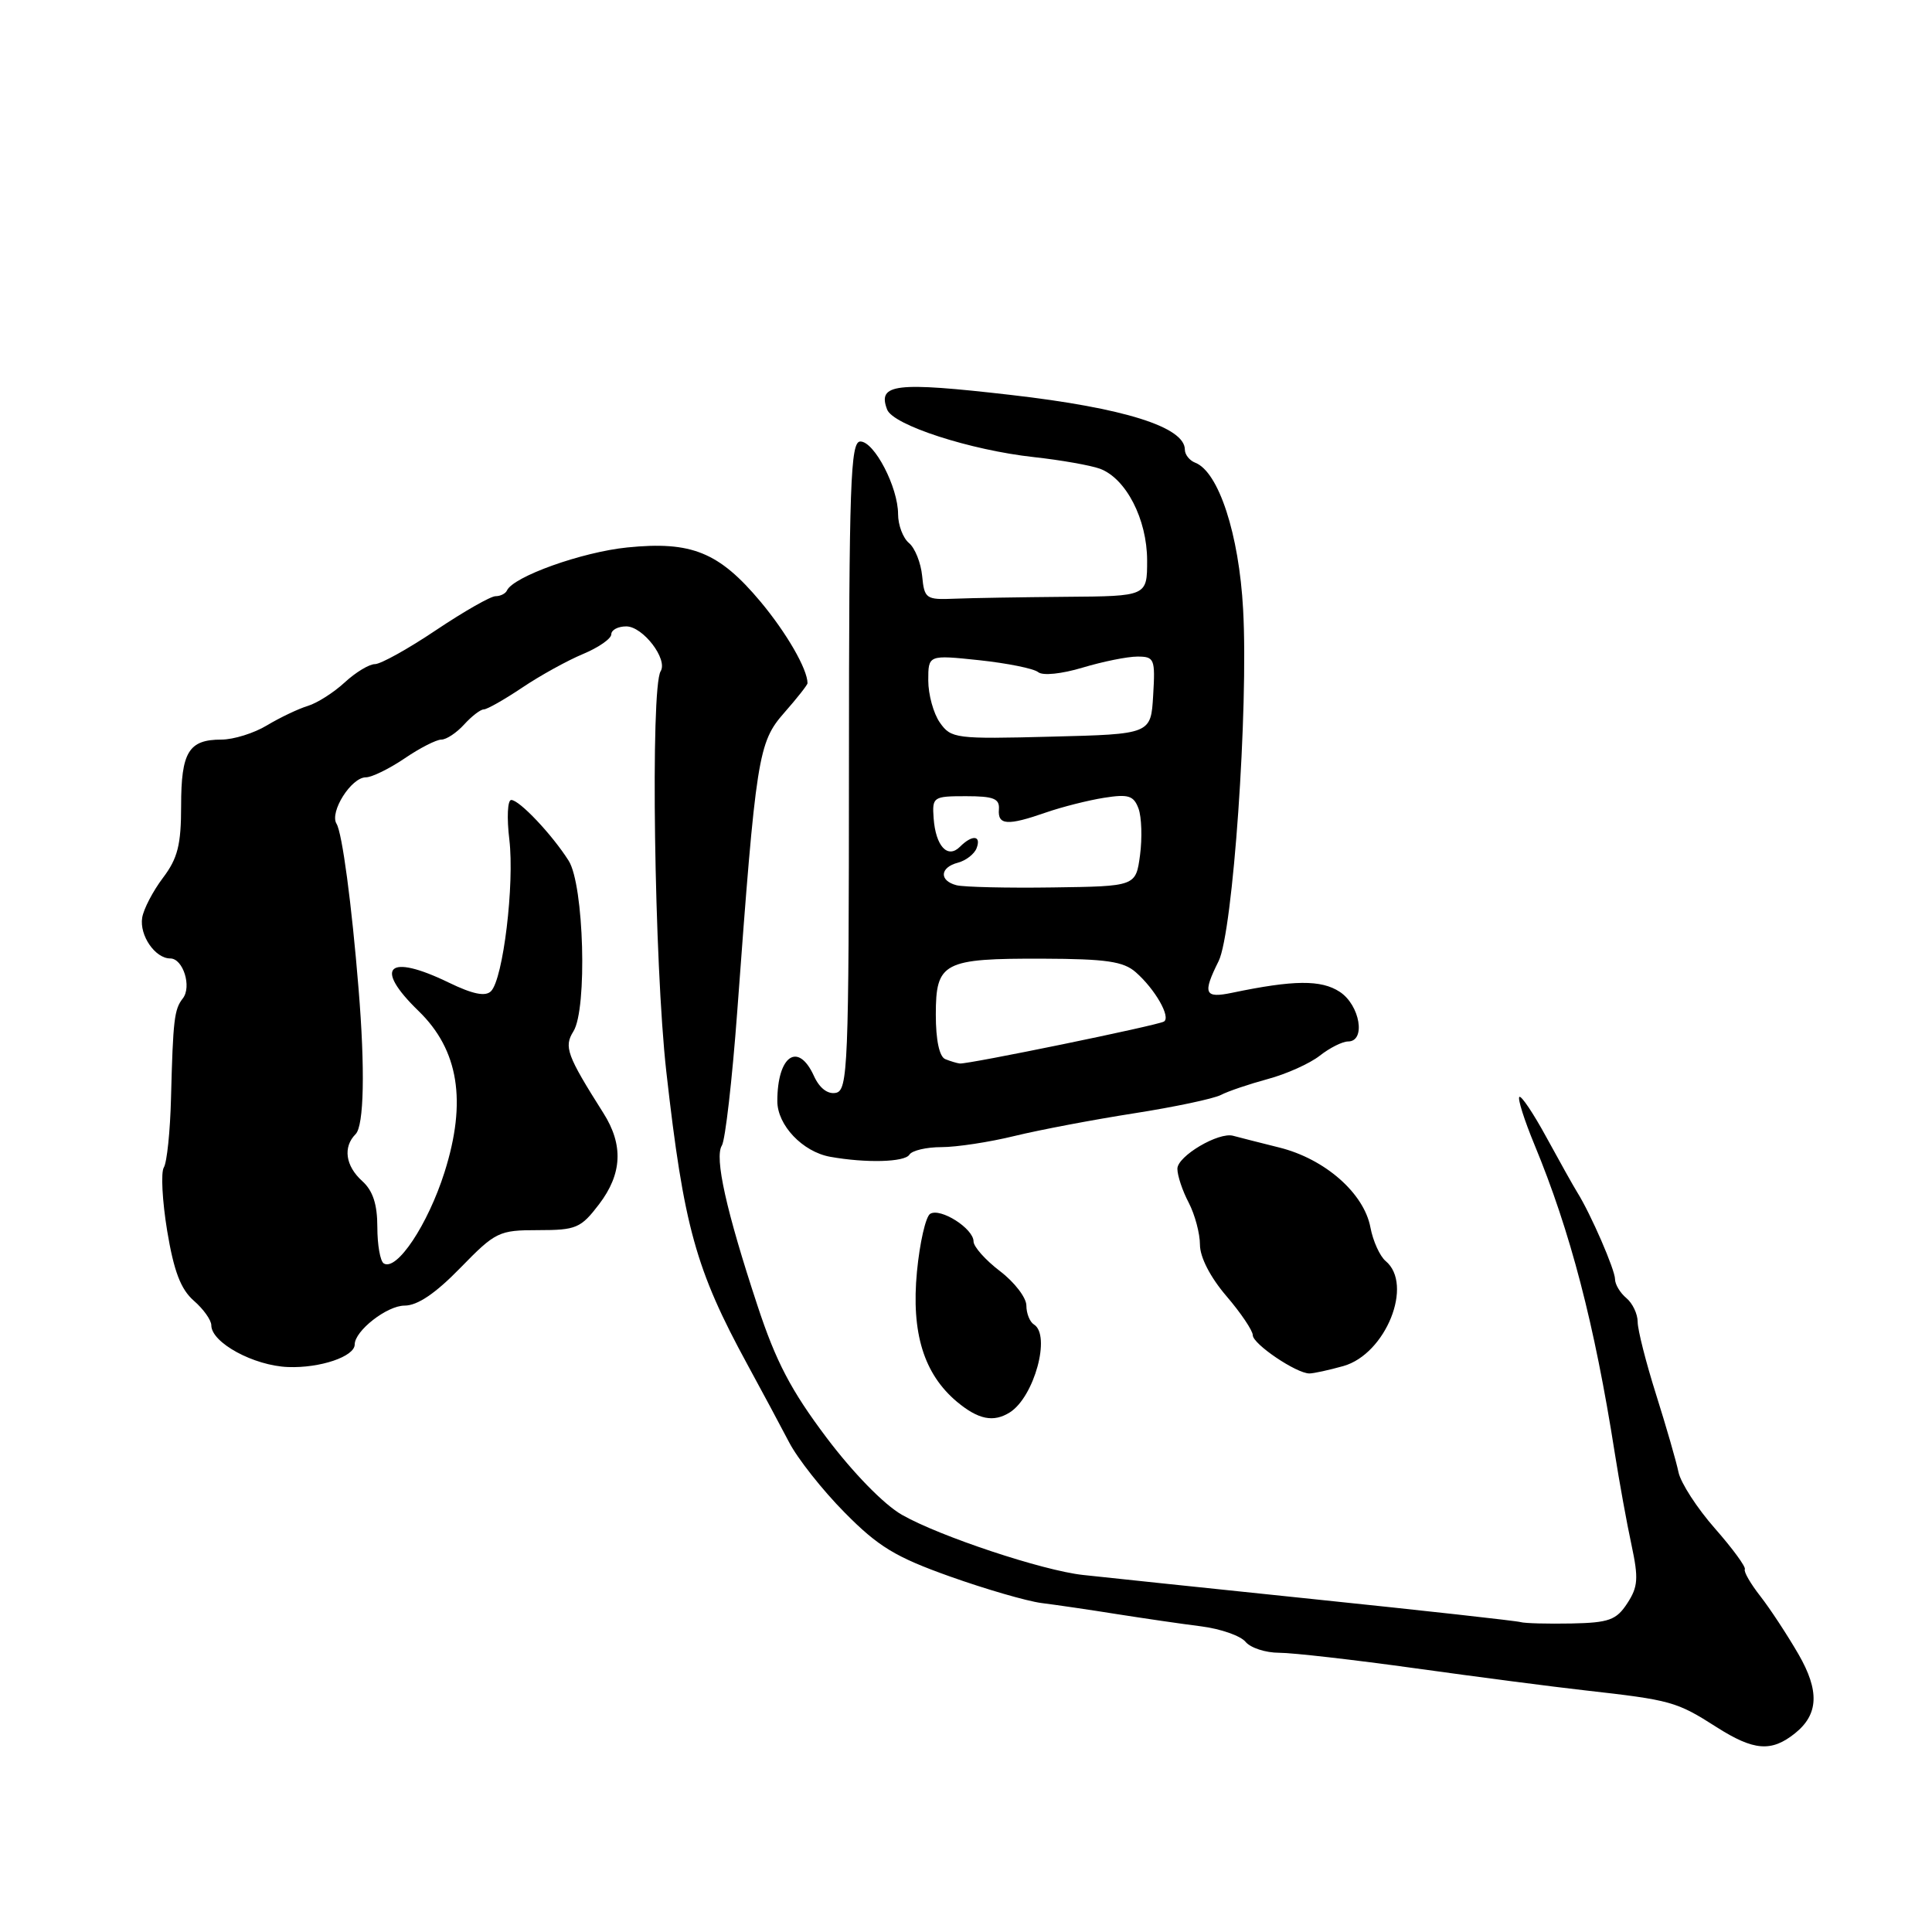 <?xml version="1.0" encoding="UTF-8" standalone="no"?>
<!DOCTYPE svg PUBLIC "-//W3C//DTD SVG 1.1//EN" "http://www.w3.org/Graphics/SVG/1.1/DTD/svg11.dtd" >
<svg xmlns="http://www.w3.org/2000/svg" xmlns:xlink="http://www.w3.org/1999/xlink" version="1.1" viewBox="0 0 256 256">
 <g >
 <path fill="currentColor"
d=" M 237.85 229.67 C 240.98 227.16 241.11 224.04 238.30 219.18 C 236.81 216.61 234.54 213.15 233.25 211.50 C 231.96 209.85 231.03 208.25 231.20 207.94 C 231.36 207.63 229.58 205.19 227.23 202.52 C 224.88 199.85 222.71 196.50 222.41 195.08 C 222.12 193.66 220.78 189.03 219.44 184.78 C 218.10 180.54 217.00 176.21 217.00 175.16 C 217.00 174.11 216.32 172.68 215.50 172.00 C 214.68 171.32 214.00 170.19 214.00 169.50 C 214.00 168.26 210.79 160.86 209.00 158.00 C 208.49 157.18 206.65 153.89 204.91 150.70 C 203.18 147.52 201.56 145.11 201.32 145.35 C 201.08 145.59 201.98 148.42 203.31 151.64 C 208.09 163.18 211.28 175.44 213.96 192.50 C 214.57 196.35 215.56 201.84 216.18 204.70 C 217.13 209.14 217.05 210.27 215.62 212.45 C 214.18 214.66 213.20 215.02 208.23 215.12 C 205.08 215.18 202.05 215.10 201.50 214.94 C 200.95 214.77 188.57 213.40 174.00 211.89 C 159.43 210.37 145.70 208.94 143.50 208.69 C 138.16 208.11 124.48 203.56 119.51 200.72 C 117.15 199.38 113.04 195.17 109.50 190.47 C 104.82 184.25 102.81 180.42 100.37 173.00 C 96.22 160.43 94.65 153.36 95.65 151.79 C 96.10 151.08 97.02 143.07 97.69 134.00 C 100.18 100.19 100.46 98.38 103.91 94.45 C 105.61 92.52 107.00 90.75 107.00 90.53 C 107.00 88.67 104.22 83.85 100.76 79.71 C 95.27 73.16 91.63 71.68 83.12 72.54 C 77.09 73.15 67.99 76.41 67.17 78.25 C 66.98 78.66 66.30 79.00 65.66 79.00 C 65.01 79.00 61.46 81.03 57.77 83.50 C 54.08 85.98 50.44 88.00 49.68 88.00 C 48.92 88.00 47.12 89.09 45.68 90.42 C 44.24 91.75 42.04 93.16 40.78 93.54 C 39.53 93.92 37.10 95.08 35.38 96.11 C 33.67 97.15 30.94 98.00 29.33 98.00 C 25.00 98.00 24.00 99.65 24.00 106.77 C 24.00 111.94 23.55 113.73 21.59 116.32 C 20.27 118.07 19.03 120.44 18.84 121.60 C 18.46 123.95 20.56 127.00 22.56 127.00 C 24.26 127.00 25.44 130.75 24.22 132.30 C 23.09 133.74 22.93 135.09 22.66 145.50 C 22.55 149.90 22.12 154.03 21.71 154.69 C 21.30 155.34 21.50 159.12 22.15 163.09 C 23.04 168.45 23.95 170.83 25.67 172.34 C 26.95 173.45 28.00 174.92 28.00 175.61 C 28.00 177.91 33.63 180.97 38.17 181.14 C 42.41 181.30 47.00 179.75 47.00 178.15 C 47.00 176.34 51.28 173.00 53.60 173.00 C 55.32 173.00 57.69 171.40 61.00 168.00 C 65.67 163.21 66.10 163.00 71.32 163.00 C 76.35 163.00 76.96 162.74 79.38 159.57 C 82.44 155.55 82.63 151.72 79.96 147.50 C 75.10 139.82 74.70 138.71 75.98 136.66 C 77.84 133.69 77.38 117.25 75.35 114.05 C 73.16 110.59 68.82 106.00 67.74 106.00 C 67.25 106.00 67.14 108.36 67.49 111.25 C 68.19 117.14 66.67 129.73 65.06 131.34 C 64.32 132.08 62.65 131.74 59.47 130.20 C 51.40 126.28 49.43 128.12 55.46 133.96 C 60.78 139.12 61.88 145.93 58.90 155.33 C 56.69 162.29 52.57 168.47 50.85 167.41 C 50.38 167.12 50.00 164.95 50.00 162.60 C 50.00 159.58 49.41 157.77 48.00 156.50 C 45.77 154.49 45.42 151.98 47.12 150.28 C 48.23 149.17 48.39 141.70 47.51 131.00 C 46.60 119.79 45.34 110.35 44.59 109.15 C 43.64 107.60 46.54 103.00 48.48 103.00 C 49.27 103.00 51.57 101.87 53.60 100.50 C 55.62 99.12 57.82 98.00 58.48 98.00 C 59.15 98.00 60.50 97.10 61.50 96.00 C 62.50 94.90 63.67 94.00 64.10 94.00 C 64.54 94.00 66.83 92.70 69.20 91.11 C 71.56 89.52 75.19 87.52 77.25 86.66 C 79.31 85.80 81.00 84.63 81.00 84.05 C 81.00 83.47 81.89 83.00 82.98 83.00 C 85.19 83.00 88.52 87.35 87.54 88.94 C 86.17 91.15 86.69 127.79 88.29 142.00 C 90.61 162.57 92.18 168.22 99.05 180.83 C 100.95 184.31 103.42 188.93 104.55 191.09 C 105.67 193.26 108.99 197.46 111.92 200.42 C 116.38 204.94 118.65 206.32 125.87 208.89 C 130.62 210.58 136.07 212.16 138.00 212.41 C 139.93 212.65 144.43 213.31 148.00 213.88 C 151.57 214.44 156.60 215.18 159.17 215.50 C 161.74 215.83 164.38 216.75 165.04 217.55 C 165.70 218.35 167.70 219.00 169.49 219.00 C 171.27 219.00 179.43 219.93 187.62 221.07 C 195.80 222.21 205.88 223.52 210.00 223.98 C 221.44 225.27 222.14 225.46 227.45 228.85 C 232.39 232.00 234.72 232.18 237.85 229.67 Z  M 133.82 187.14 C 137.04 185.09 139.28 176.91 137.00 175.50 C 136.45 175.16 136.00 174.03 136.00 172.99 C 136.00 171.95 134.43 169.90 132.50 168.43 C 130.57 166.96 129.00 165.19 129.00 164.50 C 129.00 162.79 124.61 160.00 123.25 160.84 C 122.66 161.21 121.87 164.66 121.50 168.51 C 120.73 176.62 122.41 182.06 126.81 185.75 C 129.65 188.11 131.65 188.51 133.82 187.14 Z  M 178.00 181.01 C 183.63 179.42 187.34 170.19 183.60 167.09 C 182.84 166.45 181.93 164.45 181.59 162.65 C 180.74 158.10 175.55 153.55 169.50 152.05 C 166.75 151.36 164.01 150.67 163.41 150.50 C 161.49 149.95 156.00 153.20 156.01 154.87 C 156.01 155.77 156.68 157.79 157.51 159.36 C 158.33 160.94 159.00 163.45 159.00 164.93 C 159.00 166.58 160.37 169.24 162.50 171.73 C 164.43 173.98 166.00 176.32 166.00 176.92 C 166.00 178.09 171.78 181.99 173.50 181.99 C 174.05 181.99 176.07 181.55 178.00 181.01 Z  M 120.50 153.00 C 120.84 152.45 122.75 152.00 124.75 152.00 C 126.74 152.00 131.10 151.34 134.44 150.52 C 137.77 149.71 144.90 148.36 150.27 147.52 C 155.65 146.68 160.82 145.58 161.77 145.09 C 162.72 144.59 165.52 143.65 167.98 142.98 C 170.45 142.32 173.54 140.93 174.87 139.89 C 176.19 138.85 177.88 138.00 178.63 138.00 C 181.02 138.00 180.21 133.18 177.52 131.42 C 175.06 129.81 171.44 129.84 163.25 131.55 C 159.60 132.31 159.32 131.67 161.47 127.36 C 163.37 123.55 165.44 93.90 164.72 80.76 C 164.18 70.78 161.47 62.50 158.37 61.31 C 157.62 61.02 157.00 60.24 157.00 59.58 C 157.00 56.58 148.93 54.05 133.94 52.33 C 118.61 50.57 116.24 50.85 117.55 54.27 C 118.34 56.33 128.59 59.65 137.00 60.57 C 140.57 60.96 144.51 61.66 145.75 62.11 C 149.21 63.40 151.99 68.80 152.00 74.25 C 152.00 79.00 152.00 79.00 141.25 79.08 C 135.34 79.13 128.70 79.24 126.50 79.33 C 122.70 79.49 122.48 79.34 122.19 76.32 C 122.02 74.58 121.24 72.61 120.44 71.95 C 119.65 71.29 119.00 69.57 119.00 68.13 C 119.00 64.56 115.85 58.50 114.00 58.50 C 112.69 58.50 112.50 63.95 112.49 101.49 C 112.48 141.41 112.35 144.50 110.75 144.81 C 109.67 145.02 108.58 144.18 107.85 142.57 C 105.76 137.97 103.00 139.87 103.00 145.91 C 103.00 149.09 106.35 152.62 110.00 153.28 C 114.74 154.13 119.88 154.00 120.50 153.00 Z  M 125.25 140.34 C 124.47 140.02 124.00 137.82 124.00 134.45 C 124.00 127.50 124.98 126.99 138.18 127.03 C 146.58 127.06 148.87 127.39 150.50 128.83 C 153.07 131.09 155.17 134.78 154.23 135.36 C 153.41 135.87 128.24 141.04 127.18 140.92 C 126.81 140.88 125.94 140.62 125.25 140.34 Z  M 126.75 117.30 C 124.42 116.70 124.52 114.94 126.93 114.31 C 127.99 114.03 129.10 113.17 129.40 112.40 C 130.06 110.68 128.83 110.57 127.20 112.20 C 125.56 113.84 123.98 112.12 123.71 108.41 C 123.51 105.60 123.65 105.50 128.00 105.50 C 131.67 105.50 132.47 105.82 132.36 107.25 C 132.19 109.35 133.49 109.44 138.62 107.65 C 140.76 106.91 144.21 106.04 146.30 105.71 C 149.52 105.20 150.22 105.42 150.86 107.14 C 151.27 108.26 151.36 111.04 151.06 113.31 C 150.50 117.44 150.50 117.44 139.50 117.59 C 133.45 117.68 127.71 117.54 126.75 117.30 Z  M 124.54 95.75 C 123.69 94.54 123.00 92.03 123.00 90.16 C 123.00 86.77 123.00 86.77 129.75 87.48 C 133.46 87.88 136.97 88.58 137.56 89.06 C 138.16 89.56 140.67 89.30 143.46 88.46 C 146.13 87.66 149.39 87.00 150.71 87.00 C 152.96 87.00 153.09 87.30 152.80 92.14 C 152.50 97.28 152.50 97.28 139.29 97.61 C 126.62 97.94 126.02 97.86 124.54 95.75 Z "/>
</g>
</svg>